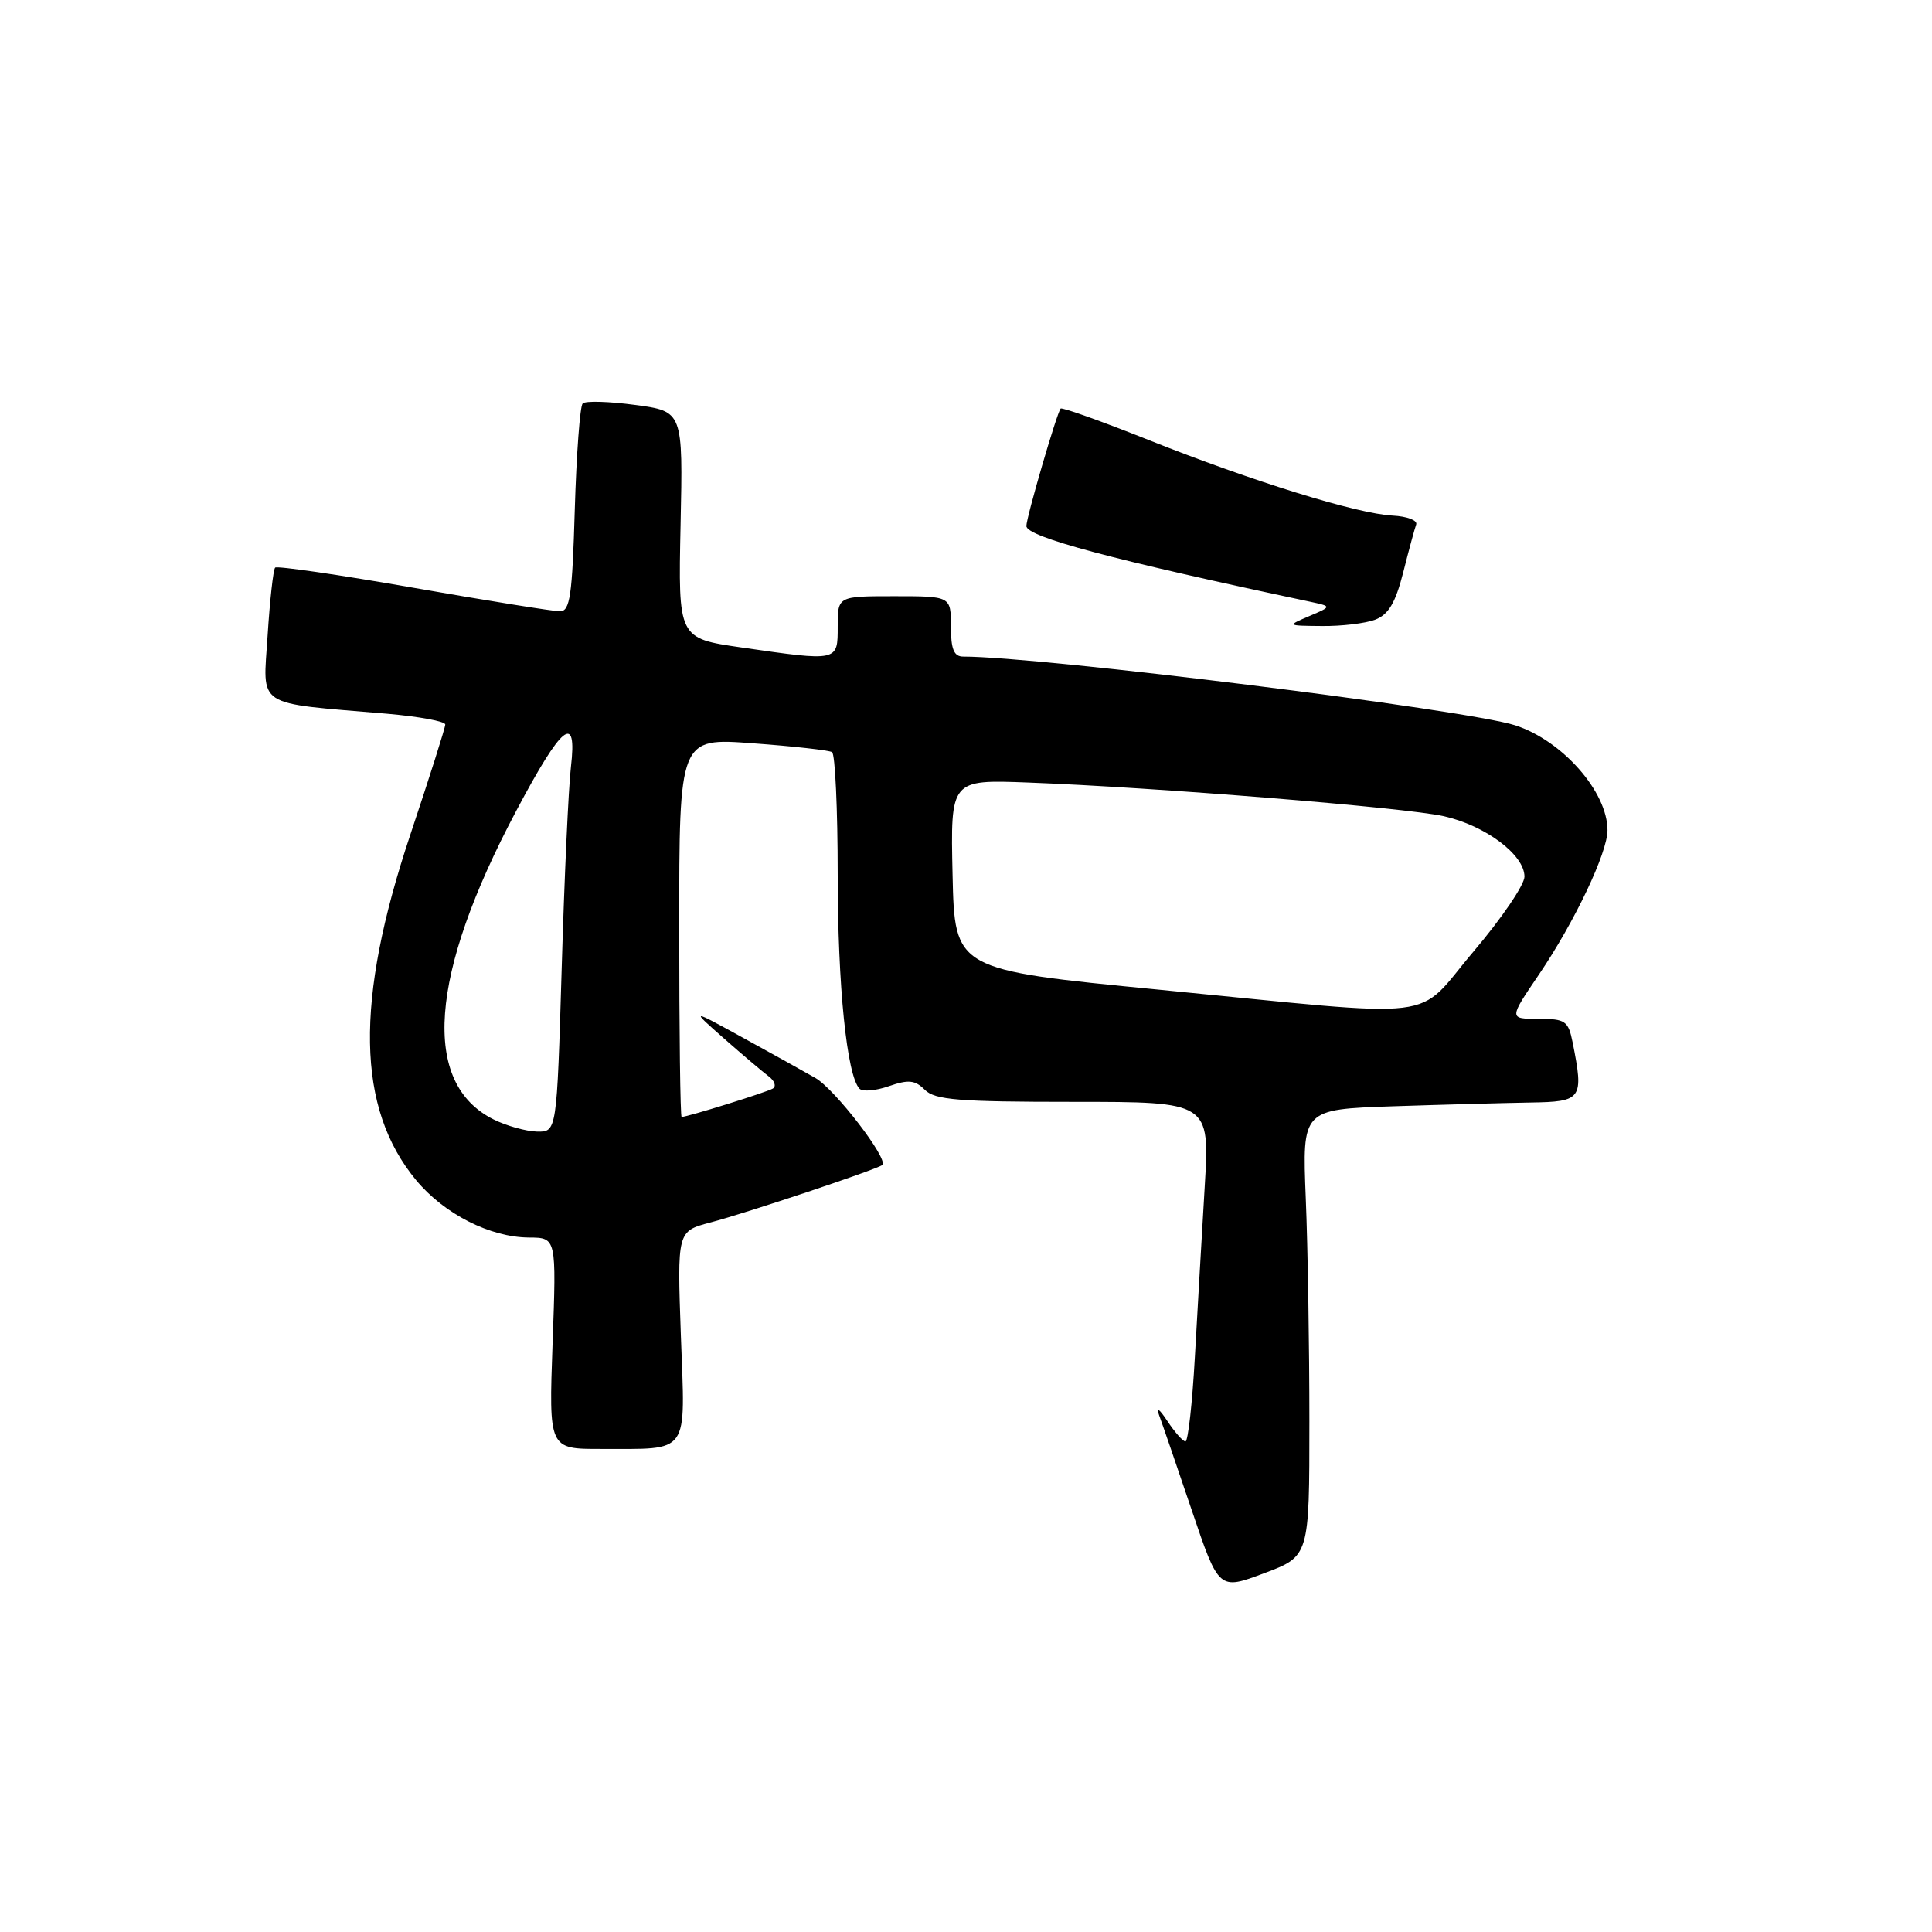 <?xml version="1.0" encoding="UTF-8" standalone="no"?>
<!DOCTYPE svg PUBLIC "-//W3C//DTD SVG 1.1//EN" "http://www.w3.org/Graphics/SVG/1.1/DTD/svg11.dtd" >
<svg xmlns="http://www.w3.org/2000/svg" xmlns:xlink="http://www.w3.org/1999/xlink" version="1.1" viewBox="0 0 256 256">
 <g >
 <path fill="currentColor"
d=" M 173.50 188.35 C 173.50 178.53 173.29 165.21 173.02 158.75 C 172.55 147.00 172.55 147.00 184.52 146.59 C 191.11 146.37 199.31 146.15 202.75 146.09 C 209.64 145.99 209.88 145.65 208.38 138.12 C 207.80 135.26 207.42 135.00 203.84 135.00 C 199.93 135.00 199.93 135.00 203.93 129.11 C 208.64 122.16 213.00 112.99 213.00 110.01 C 213.00 104.92 207.03 98.14 200.78 96.11 C 194.34 94.03 137.89 87.00 127.63 87.00 C 126.40 87.00 126.00 86.03 126.00 83.00 C 126.00 79.00 126.00 79.00 118.50 79.00 C 111.00 79.00 111.00 79.00 111.00 83.00 C 111.00 87.68 111.12 87.65 98.23 85.79 C 89.86 84.58 89.86 84.58 90.18 69.55 C 90.50 54.51 90.50 54.51 84.18 53.66 C 80.70 53.19 77.57 53.10 77.21 53.46 C 76.85 53.82 76.38 60.16 76.16 67.56 C 75.83 78.91 75.53 81.00 74.20 81.00 C 73.34 81.00 64.60 79.60 54.78 77.88 C 44.95 76.16 36.71 74.96 36.46 75.21 C 36.21 75.46 35.76 79.51 35.46 84.21 C 34.85 93.89 33.60 93.07 51.25 94.57 C 55.51 94.94 59.00 95.58 59.00 96.00 C 59.00 96.42 56.91 103.00 54.36 110.63 C 47.00 132.66 47.24 146.84 55.14 156.38 C 58.86 160.86 64.93 163.95 70.11 163.98 C 73.73 164.00 73.73 164.00 73.22 178.00 C 72.72 192.00 72.72 192.00 79.61 191.99 C 91.54 191.96 90.80 193.01 90.22 177.00 C 89.73 163.15 89.73 163.15 94.11 161.99 C 98.95 160.72 116.26 154.93 116.91 154.37 C 117.78 153.62 110.63 144.32 108.05 142.84 C 106.55 141.98 102.22 139.57 98.42 137.49 C 91.50 133.69 91.50 133.69 95.93 137.60 C 98.36 139.74 101.02 141.99 101.83 142.60 C 102.64 143.20 102.90 143.94 102.40 144.24 C 101.59 144.73 91.09 148.00 90.32 148.00 C 90.14 148.00 90.00 136.70 90.00 122.88 C 90.00 97.76 90.00 97.76 99.75 98.49 C 105.11 98.88 109.84 99.41 110.25 99.66 C 110.66 99.91 111.00 107.21 111.00 115.88 C 111.00 130.63 112.21 142.51 113.89 144.26 C 114.30 144.68 116.05 144.53 117.79 143.92 C 120.39 143.02 121.25 143.11 122.55 144.41 C 123.89 145.75 127.03 146.00 142.22 146.00 C 160.30 146.00 160.30 146.00 159.63 157.25 C 159.26 163.44 158.68 173.56 158.33 179.75 C 157.99 185.94 157.42 191.00 157.08 191.00 C 156.74 191.00 155.65 189.76 154.65 188.25 C 153.62 186.69 153.16 186.36 153.58 187.50 C 153.99 188.60 155.94 194.27 157.91 200.10 C 161.50 210.71 161.50 210.71 167.50 208.46 C 173.50 206.21 173.50 206.21 173.50 188.35 Z  M 182.22 82.11 C 183.98 81.44 184.91 79.87 185.93 75.86 C 186.67 72.91 187.45 70.05 187.65 69.50 C 187.85 68.95 186.45 68.42 184.55 68.32 C 179.85 68.09 165.87 63.75 152.19 58.30 C 145.97 55.82 140.73 53.95 140.54 54.14 C 140.05 54.67 136.00 68.54 136.00 69.70 C 136.00 71.13 147.32 74.16 173.50 79.71 C 176.50 80.35 176.50 80.35 173.50 81.63 C 170.50 82.91 170.50 82.91 175.18 82.95 C 177.76 82.98 180.93 82.60 182.22 82.11 Z  M 65.40 148.33 C 55.80 143.54 56.85 129.23 68.40 107.45 C 74.49 95.97 76.50 94.35 75.65 101.63 C 75.33 104.31 74.78 116.29 74.43 128.25 C 73.78 150.00 73.78 150.00 71.14 149.94 C 69.69 149.90 67.11 149.18 65.40 148.33 Z  M 153.50 131.13 C 126.50 128.50 126.50 128.50 126.22 115.90 C 125.94 103.30 125.94 103.30 136.22 103.69 C 153.03 104.32 186.14 107.00 191.31 108.15 C 196.82 109.39 202.00 113.26 202.00 116.16 C 202.00 117.24 198.97 121.70 195.26 126.07 C 187.29 135.45 192.01 134.88 153.50 131.13 Z "/>
</g>
</svg>